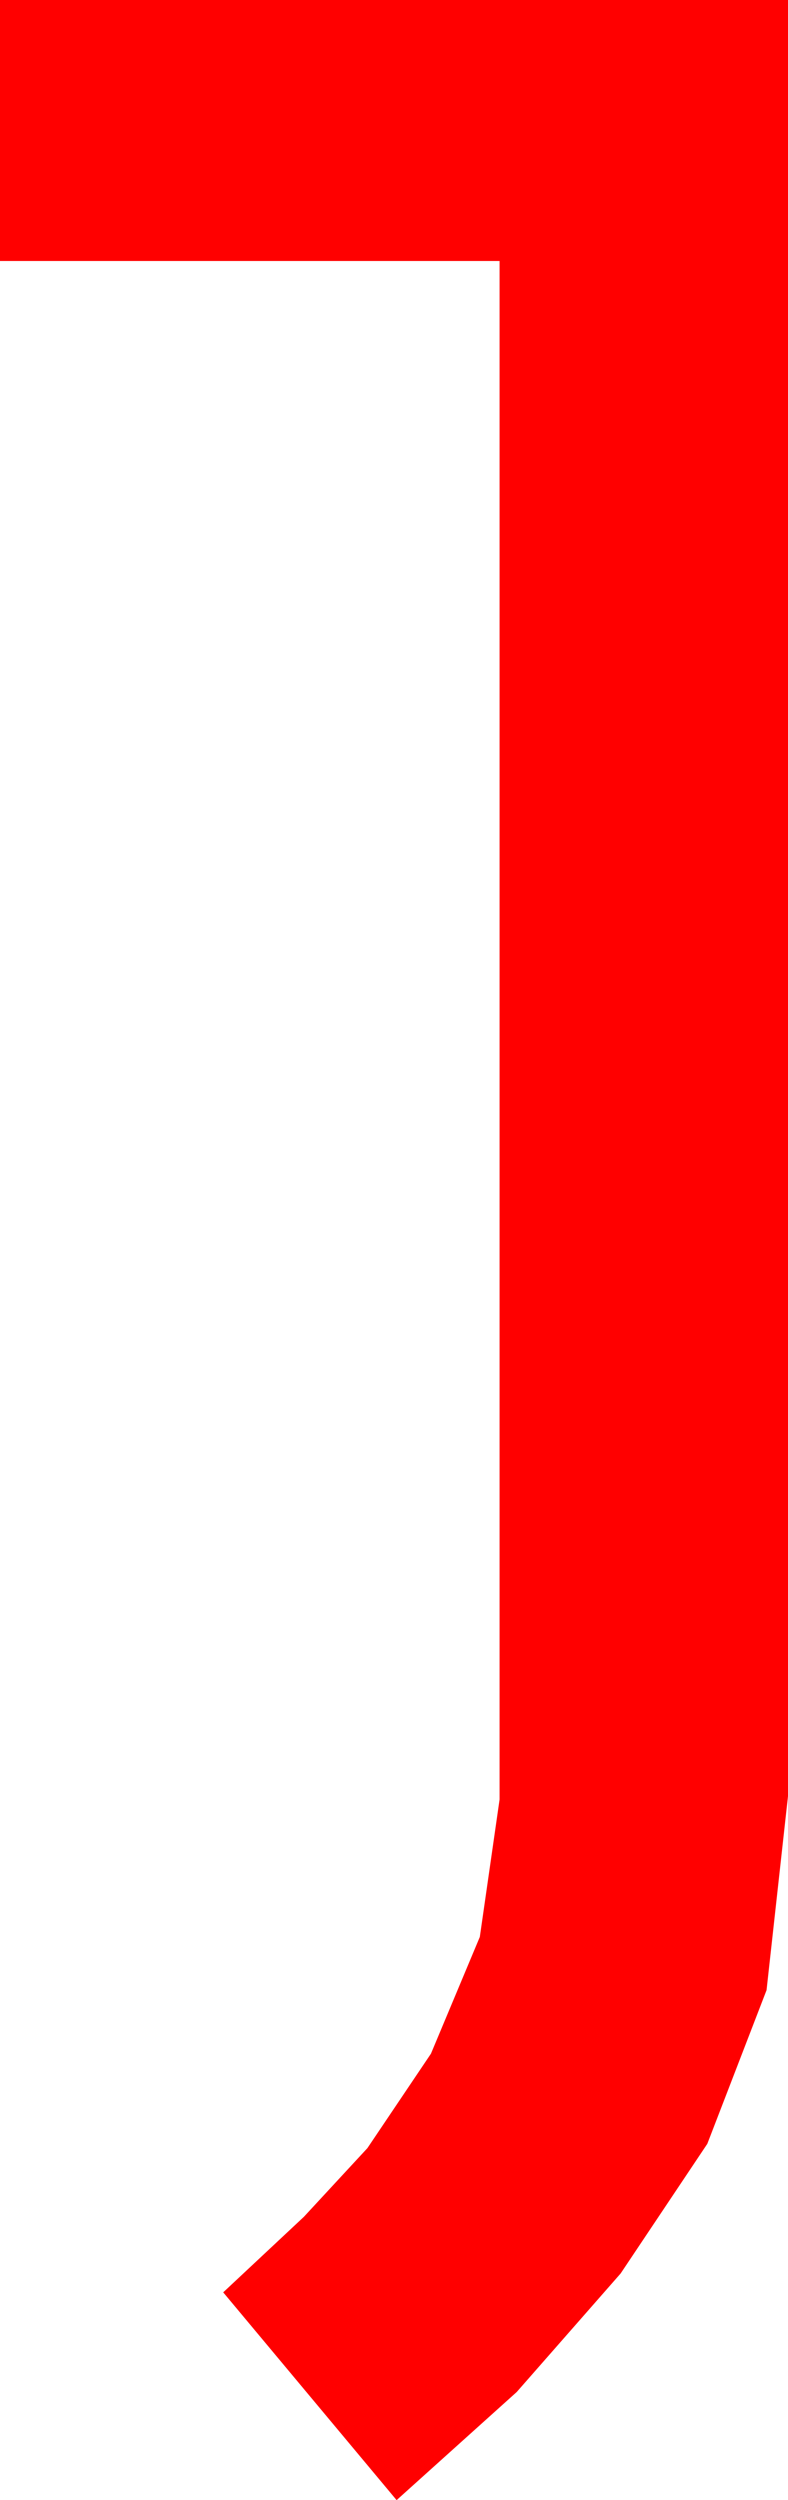 <?xml version="1.0" encoding="utf-8"?>
<!DOCTYPE svg PUBLIC "-//W3C//DTD SVG 1.1//EN" "http://www.w3.org/Graphics/SVG/1.1/DTD/svg11.dtd">
<svg width="13.447" height="42.656" xmlns="http://www.w3.org/2000/svg" xmlns:xlink="http://www.w3.org/1999/xlink" xmlns:xml="http://www.w3.org/XML/1998/namespace" version="1.1">
  <g>
    <g>
      <path style="fill:#FF0000;fill-opacity:1" d="M0,0L13.447,0 13.447,30.645 13.081,33.955 12.07,36.577 10.591,38.789 8.818,40.811 6.768,42.656 3.809,39.111 5.186,37.822 6.27,36.65 7.354,35.039 8.188,33.047 8.525,30.703 8.525,4.453 0,4.453 0,0z" />
    </g>
  </g>
</svg>